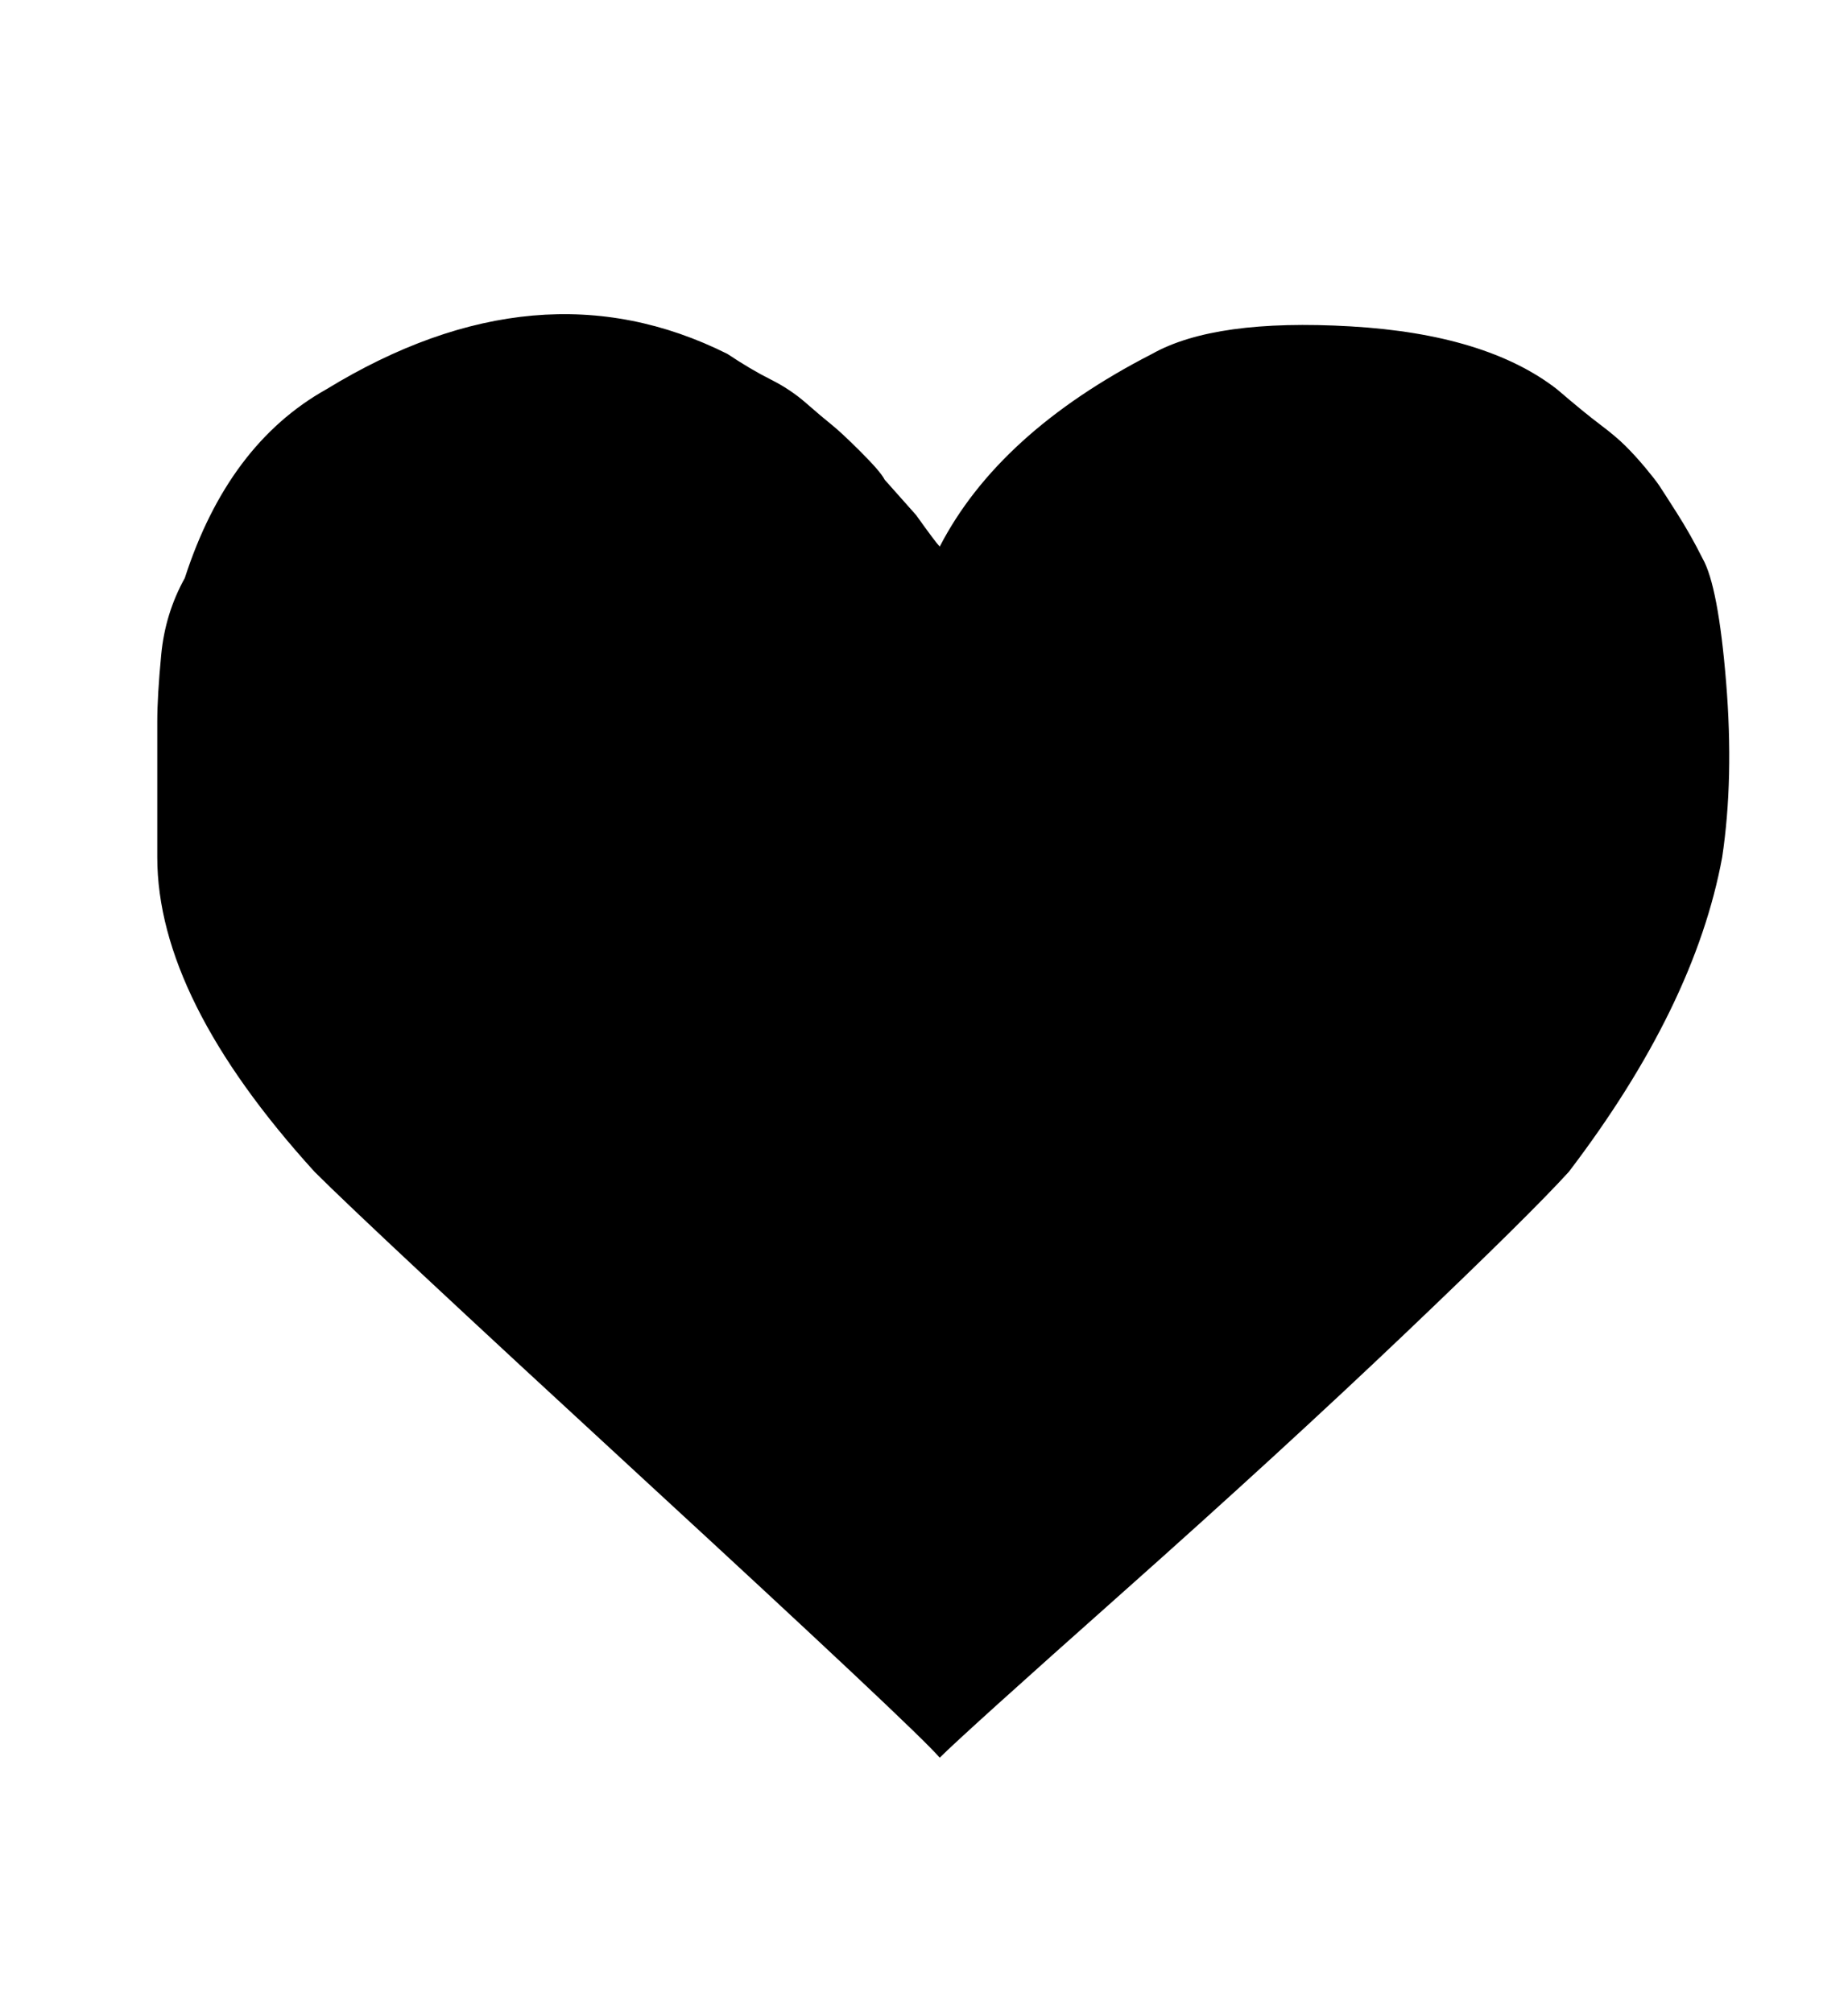 <?xml version="1.0" standalone="no"?>
<!DOCTYPE svg PUBLIC "-//W3C//DTD SVG 1.1//EN" "http://www.w3.org/Graphics/SVG/1.1/DTD/svg11.dtd" >
<svg xmlns="http://www.w3.org/2000/svg" xmlns:xlink="http://www.w3.org/1999/xlink" version="1.1" viewBox="-10 0 470 512">
   <path fill="currentColor"
d="M30 218q0 36 40 80q14 14 83.5 78t75.5 71q6 -6 46.5 -42t72 -66t41.5 -41q32 -42 39 -80q3 -20 1 -44.5t-6 -31.5q-3 -6 -6.5 -11.5t-4.5 -7t-3.5 -4.5t-5 -5.5t-6.5 -5.5t-11 -9q-18 -14 -52.5 -16t-50.5 7q-39 20 -54 49q-1 -1 -6 -8l-8 -9q-1 -2 -6 -7t-7.5 -7
t-6.5 -5.5t-9 -6t-11 -6.5q-48 -24 -102 9q-25 14 -36 48q-5 9 -6 19.5t-1 17v18v16.5z" />
</svg>
